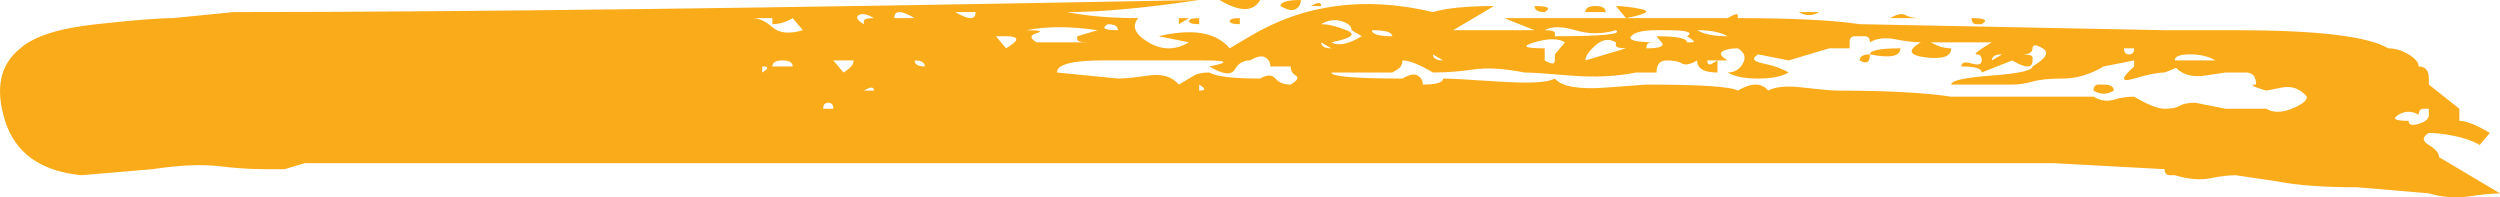 <?xml version="1.0" encoding="UTF-8"?>
<svg xmlns="http://www.w3.org/2000/svg" xmlns:xlink="http://www.w3.org/1999/xlink" width="76px" height="6px" viewBox="0 0 76 6" version="1.1">
    <!-- Generator: Sketch 50.2 (55047) - http://www.bohemiancoding.com/sketch -->
    
    
    <defs/>
    <g id="Desktop" stroke="none" stroke-width="1" fill="none" fill-rule="evenodd">
        <g id="Community-Landing-V2" transform="translate(-159, -1692)" fill="#FAAB19">
            <g id="All-Posts" transform="translate(120, 1626)">
                <g id="Desktop-Marker-Line" transform="translate(39, 66)">
                    <path d="M71.675,5.694 C70.645,5.694 69.821,5.633 69.203,5.51 L67.967,5.327 C67.762,5.327 67.504,5.357 67.195,5.418 C66.886,5.48 66.526,5.449 66.114,5.327 L65.959,5.327 C65.856,5.327 65.805,5.265 65.805,5.143 L62.407,4.959 L9.268,4.959 L8.65,5.143 L8.033,5.143 C7.621,5.143 7.157,5.112 6.642,5.051 C6.127,4.99 5.458,5.02 4.634,5.143 L2.472,5.327 C1.236,5.204 0.463,4.653 0.154,3.673 C-0.154,2.694 -1.71634874e-06,1.959 0.618,1.469 C1.03,1.102 1.802,0.857 2.935,0.735 C4.068,0.612 4.84,0.551 5.252,0.551 L7.106,0.367 C13.902,0.367 23.686,0.245 36.455,0 C34.808,0.245 33.469,0.367 32.439,0.367 C33.057,0.49 33.778,0.551 34.602,0.551 C34.396,0.796 34.499,1.041 34.911,1.286 C35.322,1.531 35.734,1.531 36.146,1.286 L35.22,1.102 C36.249,0.857 36.97,0.98 37.382,1.469 L38,1.102 C39.648,0.122 41.501,-0.122 43.561,0.367 C43.973,0.245 44.591,0.184 45.415,0.184 L44.179,0.918 L46.65,0.918 L45.724,0.551 L52.829,0.551 C54.477,0.551 55.713,0.612 56.537,0.735 L65.805,0.918 L67.967,0.918 C70.439,0.918 71.984,1.102 72.602,1.469 C72.808,1.469 73.014,1.531 73.22,1.653 C73.425,1.776 73.528,1.898 73.528,2.02 C73.734,2.02 73.837,2.143 73.837,2.388 L73.837,2.571 L74.764,3.306 L74.764,3.673 C74.97,3.673 75.279,3.796 75.691,4.041 L75.382,4.408 C75.176,4.286 74.919,4.194 74.61,4.133 C74.301,4.071 74.043,4.041 73.837,4.041 C73.631,4.163 73.631,4.286 73.837,4.408 C74.043,4.531 74.146,4.653 74.146,4.776 L76,5.878 C75.794,5.878 75.485,5.908 75.073,5.969 C74.661,6.031 74.249,6 73.837,5.878 L71.675,5.694 Z M23.171,2.204 L23.171,2.02 C23.377,2.02 23.377,2.082 23.171,2.204 Z M25.333,3.306 C25.333,3.184 25.282,3.122 25.179,3.122 C25.076,3.122 25.024,3.184 25.024,3.306 L25.333,3.306 Z M24.098,2.02 C24.098,1.898 23.995,1.837 23.789,1.837 C23.583,1.837 23.48,1.898 23.48,2.02 L24.098,2.02 Z M24.407,0.918 L24.098,0.551 C23.892,0.673 23.686,0.735 23.48,0.735 L23.48,0.551 L22.862,0.551 C23.068,0.551 23.274,0.643 23.48,0.827 C23.686,1.01 23.995,1.041 24.407,0.918 Z M26.569,2.755 L26.26,2.755 C26.466,2.633 26.569,2.633 26.569,2.755 Z M25.642,2.204 C25.848,2.082 25.951,1.959 25.951,1.837 L25.333,1.837 L25.642,2.204 Z M28.114,2.02 C27.908,2.02 27.805,1.959 27.805,1.837 C28.011,1.837 28.114,1.898 28.114,2.02 Z M26.26,0.735 L26.26,0.643 C26.26,0.582 26.363,0.551 26.569,0.551 C26.363,0.429 26.209,0.398 26.106,0.459 C26.003,0.52 26.054,0.612 26.26,0.735 Z M27.187,0.551 C27.187,0.306 27.393,0.306 27.805,0.551 L27.187,0.551 Z M30.585,1.469 C30.997,1.224 30.997,1.102 30.585,1.102 L30.276,1.102 L30.585,1.469 Z M29.041,0.367 L29.659,0.367 C29.659,0.612 29.453,0.612 29.041,0.367 Z M33.057,1.286 C32.851,1.286 32.748,1.255 32.748,1.194 L32.748,1.102 L33.366,0.918 C32.542,0.796 31.821,0.796 31.203,0.918 C31.615,0.918 31.718,0.949 31.512,1.01 C31.306,1.071 31.306,1.163 31.512,1.286 L33.057,1.286 Z M33.057,1.286 L33.057,1.102 L33.057,1.286 Z M35.837,2.571 L36.301,2.296 C36.404,2.235 36.558,2.204 36.764,2.204 C36.97,2.327 37.485,2.388 38.309,2.388 C38.515,2.265 38.669,2.265 38.772,2.388 C38.875,2.51 39.03,2.571 39.236,2.571 C39.442,2.449 39.493,2.357 39.39,2.296 C39.287,2.235 39.236,2.143 39.236,2.02 L38.618,2.02 C38.618,1.898 38.566,1.806 38.463,1.745 C38.36,1.684 38.206,1.714 38,1.837 C37.794,1.837 37.64,1.929 37.537,2.112 C37.434,2.296 37.176,2.265 36.764,2.02 C37.382,1.898 37.331,1.837 36.61,1.837 L33.52,1.837 C32.593,1.837 32.13,1.959 32.13,2.204 L33.984,2.388 C34.19,2.388 34.499,2.357 34.911,2.296 C35.322,2.235 35.631,2.327 35.837,2.571 Z M36.455,2.755 L36.455,2.571 C36.661,2.694 36.661,2.755 36.455,2.755 Z M33.984,0.918 C33.572,0.918 33.469,0.857 33.675,0.735 C33.881,0.735 33.984,0.796 33.984,0.918 Z M35.837,0.551 L36.146,0.551 L35.837,0.735 L35.837,0.551 Z M36.455,0.735 C36.249,0.735 36.146,0.704 36.146,0.643 C36.146,0.582 36.249,0.551 36.455,0.551 L36.455,0.735 Z M37.691,0.735 C37.485,0.735 37.382,0.704 37.382,0.643 C37.382,0.582 37.485,0.551 37.691,0.551 L37.691,0.735 Z M37.073,0 L38.309,0 C38.103,0.367 37.691,0.367 37.073,0 Z M40.163,1.286 L40.472,1.469 C40.266,1.469 40.163,1.408 40.163,1.286 Z M38.927,0.184 C38.927,0.061 39.133,0 39.545,0 C39.545,0.122 39.493,0.214 39.39,0.276 C39.287,0.337 39.133,0.306 38.927,0.184 Z M40.472,1.286 C40.678,1.408 40.986,1.347 41.398,1.102 L41.089,0.918 C41.089,0.796 40.986,0.704 40.78,0.643 C40.575,0.582 40.369,0.612 40.163,0.735 C40.369,0.735 40.626,0.796 40.935,0.918 C41.244,1.041 41.089,1.163 40.472,1.286 Z M39.854,0.184 C40.06,0.061 40.163,0.061 40.163,0.184 L39.854,0.184 Z M42.325,1.102 C41.913,1.102 41.707,1.041 41.707,0.918 C42.119,0.918 42.325,0.98 42.325,1.102 Z M43.561,1.653 L43.87,1.837 C43.664,1.837 43.561,1.776 43.561,1.653 Z M46.959,1.837 C47.165,1.959 47.268,1.959 47.268,1.837 L47.268,1.653 L47.577,1.286 C47.371,1.163 47.062,1.163 46.65,1.286 C46.238,1.408 46.341,1.469 46.959,1.469 L46.959,1.837 Z M48.195,1.837 L49.431,1.469 C49.225,1.469 49.122,1.439 49.122,1.378 L49.122,1.286 C48.916,1.163 48.71,1.194 48.504,1.378 C48.298,1.561 48.195,1.714 48.195,1.837 Z M46.959,0.367 C46.753,0.367 46.65,0.306 46.65,0.184 C47.062,0.184 47.165,0.245 46.959,0.367 Z M47.114,1.102 L47.268,1.102 C48.71,1.102 49.328,1.041 49.122,0.918 C48.71,1.041 48.298,1.041 47.886,0.918 C47.474,0.796 47.165,0.796 46.959,0.918 C47.165,0.918 47.268,0.949 47.268,1.01 L47.268,1.102 L47.114,1.102 Z M48.195,0.367 C48.195,0.245 48.298,0.184 48.504,0.184 C48.71,0.184 48.813,0.245 48.813,0.367 L48.195,0.367 Z M50.049,1.469 C50.461,1.469 50.615,1.408 50.512,1.286 L50.358,1.102 C50.976,1.102 51.285,1.163 51.285,1.286 L51.439,1.286 C51.542,1.286 51.491,1.224 51.285,1.102 C51.491,0.98 51.285,0.918 50.667,0.918 L50.358,0.918 C49.946,0.918 49.688,0.98 49.585,1.102 C49.482,1.224 49.74,1.286 50.358,1.286 L50.203,1.286 C50.1,1.286 50.049,1.347 50.049,1.469 Z M51.902,1.837 C51.902,1.959 51.954,1.99 52.057,1.929 L52.211,1.837 L51.902,1.837 Z M49.122,0.184 C49.328,0.184 49.585,0.214 49.894,0.276 C50.203,0.337 50.049,0.429 49.431,0.551 L49.122,0.184 Z M52.52,1.102 C52.108,1.102 51.799,1.041 51.593,0.918 C52.005,0.918 52.314,0.98 52.52,1.102 Z M66.155,2.065 L65.805,2.204 C65.599,2.204 65.29,2.265 64.878,2.388 C64.466,2.51 64.466,2.388 64.878,2.02 L64.878,1.837 L63.951,2.02 C63.539,2.265 63.127,2.388 62.715,2.388 C62.304,2.388 61.995,2.418 61.789,2.48 C61.583,2.541 61.377,2.571 61.171,2.571 L59.317,2.571 C59.317,2.449 59.729,2.357 60.553,2.296 C61.377,2.235 61.789,2.143 61.789,2.02 C62.201,1.776 62.304,1.592 62.098,1.469 C61.892,1.347 61.789,1.347 61.789,1.469 C61.789,1.589 61.69,1.65 61.492,1.653 C61.698,1.657 61.789,1.688 61.789,1.745 L61.789,1.837 C61.789,2.082 61.583,2.082 61.171,1.837 L60.244,2.204 C60.244,2.082 60.038,2.02 59.626,2.02 C59.626,1.898 59.729,1.867 59.935,1.929 C60.141,1.99 60.244,1.959 60.244,1.837 C60.244,1.714 60.192,1.653 60.089,1.653 C59.986,1.653 60.141,1.531 60.553,1.286 L58.699,1.286 C58.905,1.408 59.111,1.469 59.317,1.469 C59.317,1.714 59.06,1.806 58.545,1.745 C58.03,1.684 57.978,1.531 58.39,1.286 C58.184,1.286 57.927,1.255 57.618,1.194 C57.309,1.133 57.051,1.163 56.846,1.286 C56.846,1.163 56.794,1.102 56.691,1.102 L56.382,1.102 C56.279,1.102 56.228,1.163 56.228,1.286 L56.228,1.469 L55.61,1.469 L54.374,1.837 L53.447,1.653 C53.241,1.776 53.293,1.867 53.602,1.929 C53.911,1.99 54.168,2.082 54.374,2.204 C54.168,2.327 53.859,2.388 53.447,2.388 C53.035,2.388 52.726,2.327 52.52,2.204 C52.726,2.204 52.881,2.112 52.984,1.929 C53.087,1.745 53.035,1.592 52.829,1.469 C52.623,1.469 52.469,1.5 52.366,1.561 C52.263,1.622 52.314,1.714 52.52,1.837 L52.211,1.837 L52.211,2.204 C51.799,2.204 51.593,2.082 51.593,1.837 C51.388,1.959 51.233,1.99 51.13,1.929 C51.027,1.867 50.873,1.837 50.667,1.837 C50.461,1.837 50.358,1.959 50.358,2.204 L49.74,2.204 C49.122,2.327 48.453,2.357 47.732,2.296 C47.011,2.235 46.547,2.204 46.341,2.204 C45.724,2.082 45.209,2.051 44.797,2.112 C44.385,2.173 43.973,2.204 43.561,2.204 C43.149,1.959 42.84,1.837 42.634,1.837 C42.634,1.959 42.583,2.051 42.48,2.112 L42.325,2.204 L40.472,2.204 C40.472,2.327 41.192,2.388 42.634,2.388 C42.84,2.265 42.995,2.235 43.098,2.296 C43.201,2.357 43.252,2.449 43.252,2.571 C43.664,2.571 43.87,2.51 43.87,2.388 C44.076,2.388 44.642,2.418 45.569,2.48 C46.496,2.541 47.062,2.51 47.268,2.388 C47.474,2.633 47.989,2.724 48.813,2.663 L50.049,2.571 C51.696,2.571 52.623,2.633 52.829,2.755 C53.241,2.51 53.55,2.51 53.756,2.755 C53.962,2.633 54.322,2.602 54.837,2.663 C55.352,2.724 55.713,2.755 55.919,2.755 C57.36,2.755 58.493,2.816 59.317,2.939 L63.642,2.939 C63.848,3.061 64.054,3.092 64.26,3.031 C64.466,2.969 64.672,2.939 64.878,2.939 C65.29,3.184 65.599,3.306 65.805,3.306 C66.011,3.306 66.165,3.276 66.268,3.214 C66.371,3.153 66.526,3.122 66.732,3.122 L67.659,3.306 L68.894,3.306 C69.1,3.429 69.358,3.429 69.667,3.306 C69.976,3.184 70.13,3.061 70.13,2.939 C69.924,2.694 69.667,2.602 69.358,2.663 L68.894,2.755 C68.482,2.633 68.379,2.571 68.585,2.571 C68.585,2.327 68.482,2.204 68.276,2.204 L67.659,2.204 L67.041,2.296 C66.655,2.353 66.36,2.276 66.155,2.065 Z M61.492,1.653 C61.488,1.653 61.484,1.653 61.48,1.653 C61.493,1.653 61.505,1.653 61.517,1.653 L61.492,1.653 Z M52.52,0.551 C52.726,0.429 52.829,0.398 52.829,0.459 L52.829,0.551 L52.52,0.551 Z M56.537,1.837 C56.537,1.714 56.64,1.653 56.846,1.653 C56.846,1.898 56.743,1.959 56.537,1.837 Z M55.301,0.367 C55.095,0.49 54.889,0.49 54.683,0.367 L55.301,0.367 Z M56.846,1.653 C56.846,1.531 57.154,1.469 57.772,1.469 C57.772,1.714 57.463,1.776 56.846,1.653 Z M57.463,0.551 C57.669,0.429 57.824,0.398 57.927,0.459 C58.03,0.52 58.184,0.551 58.39,0.551 L57.463,0.551 Z M60.862,1.653 L60.553,1.837 C60.553,1.714 60.656,1.653 60.862,1.653 Z M60.244,0.735 L60.089,0.735 C59.986,0.735 59.935,0.673 59.935,0.551 C60.347,0.551 60.45,0.612 60.244,0.735 Z M63.642,2.755 C63.642,2.633 63.694,2.571 63.797,2.571 L63.951,2.571 C64.157,2.571 64.26,2.633 64.26,2.755 C64.054,2.878 63.848,2.878 63.642,2.755 Z M64.569,1.469 C64.569,1.592 64.621,1.653 64.724,1.653 C64.827,1.653 64.878,1.592 64.878,1.469 L64.569,1.469 Z M67.35,1.837 C67.144,1.714 66.886,1.653 66.577,1.653 C66.268,1.653 66.114,1.714 66.114,1.837 L67.35,1.837 Z M73.22,3.673 C73.22,3.796 73.322,3.827 73.528,3.765 C73.734,3.704 73.837,3.612 73.837,3.49 L73.837,3.306 C73.837,3.306 73.786,3.306 73.683,3.306 C73.58,3.306 73.528,3.367 73.528,3.49 C73.322,3.367 73.117,3.367 72.911,3.49 C72.705,3.612 72.808,3.673 73.22,3.673 Z" id="—"/>
                </g>
            </g>
        </g>
    </g>
</svg>
